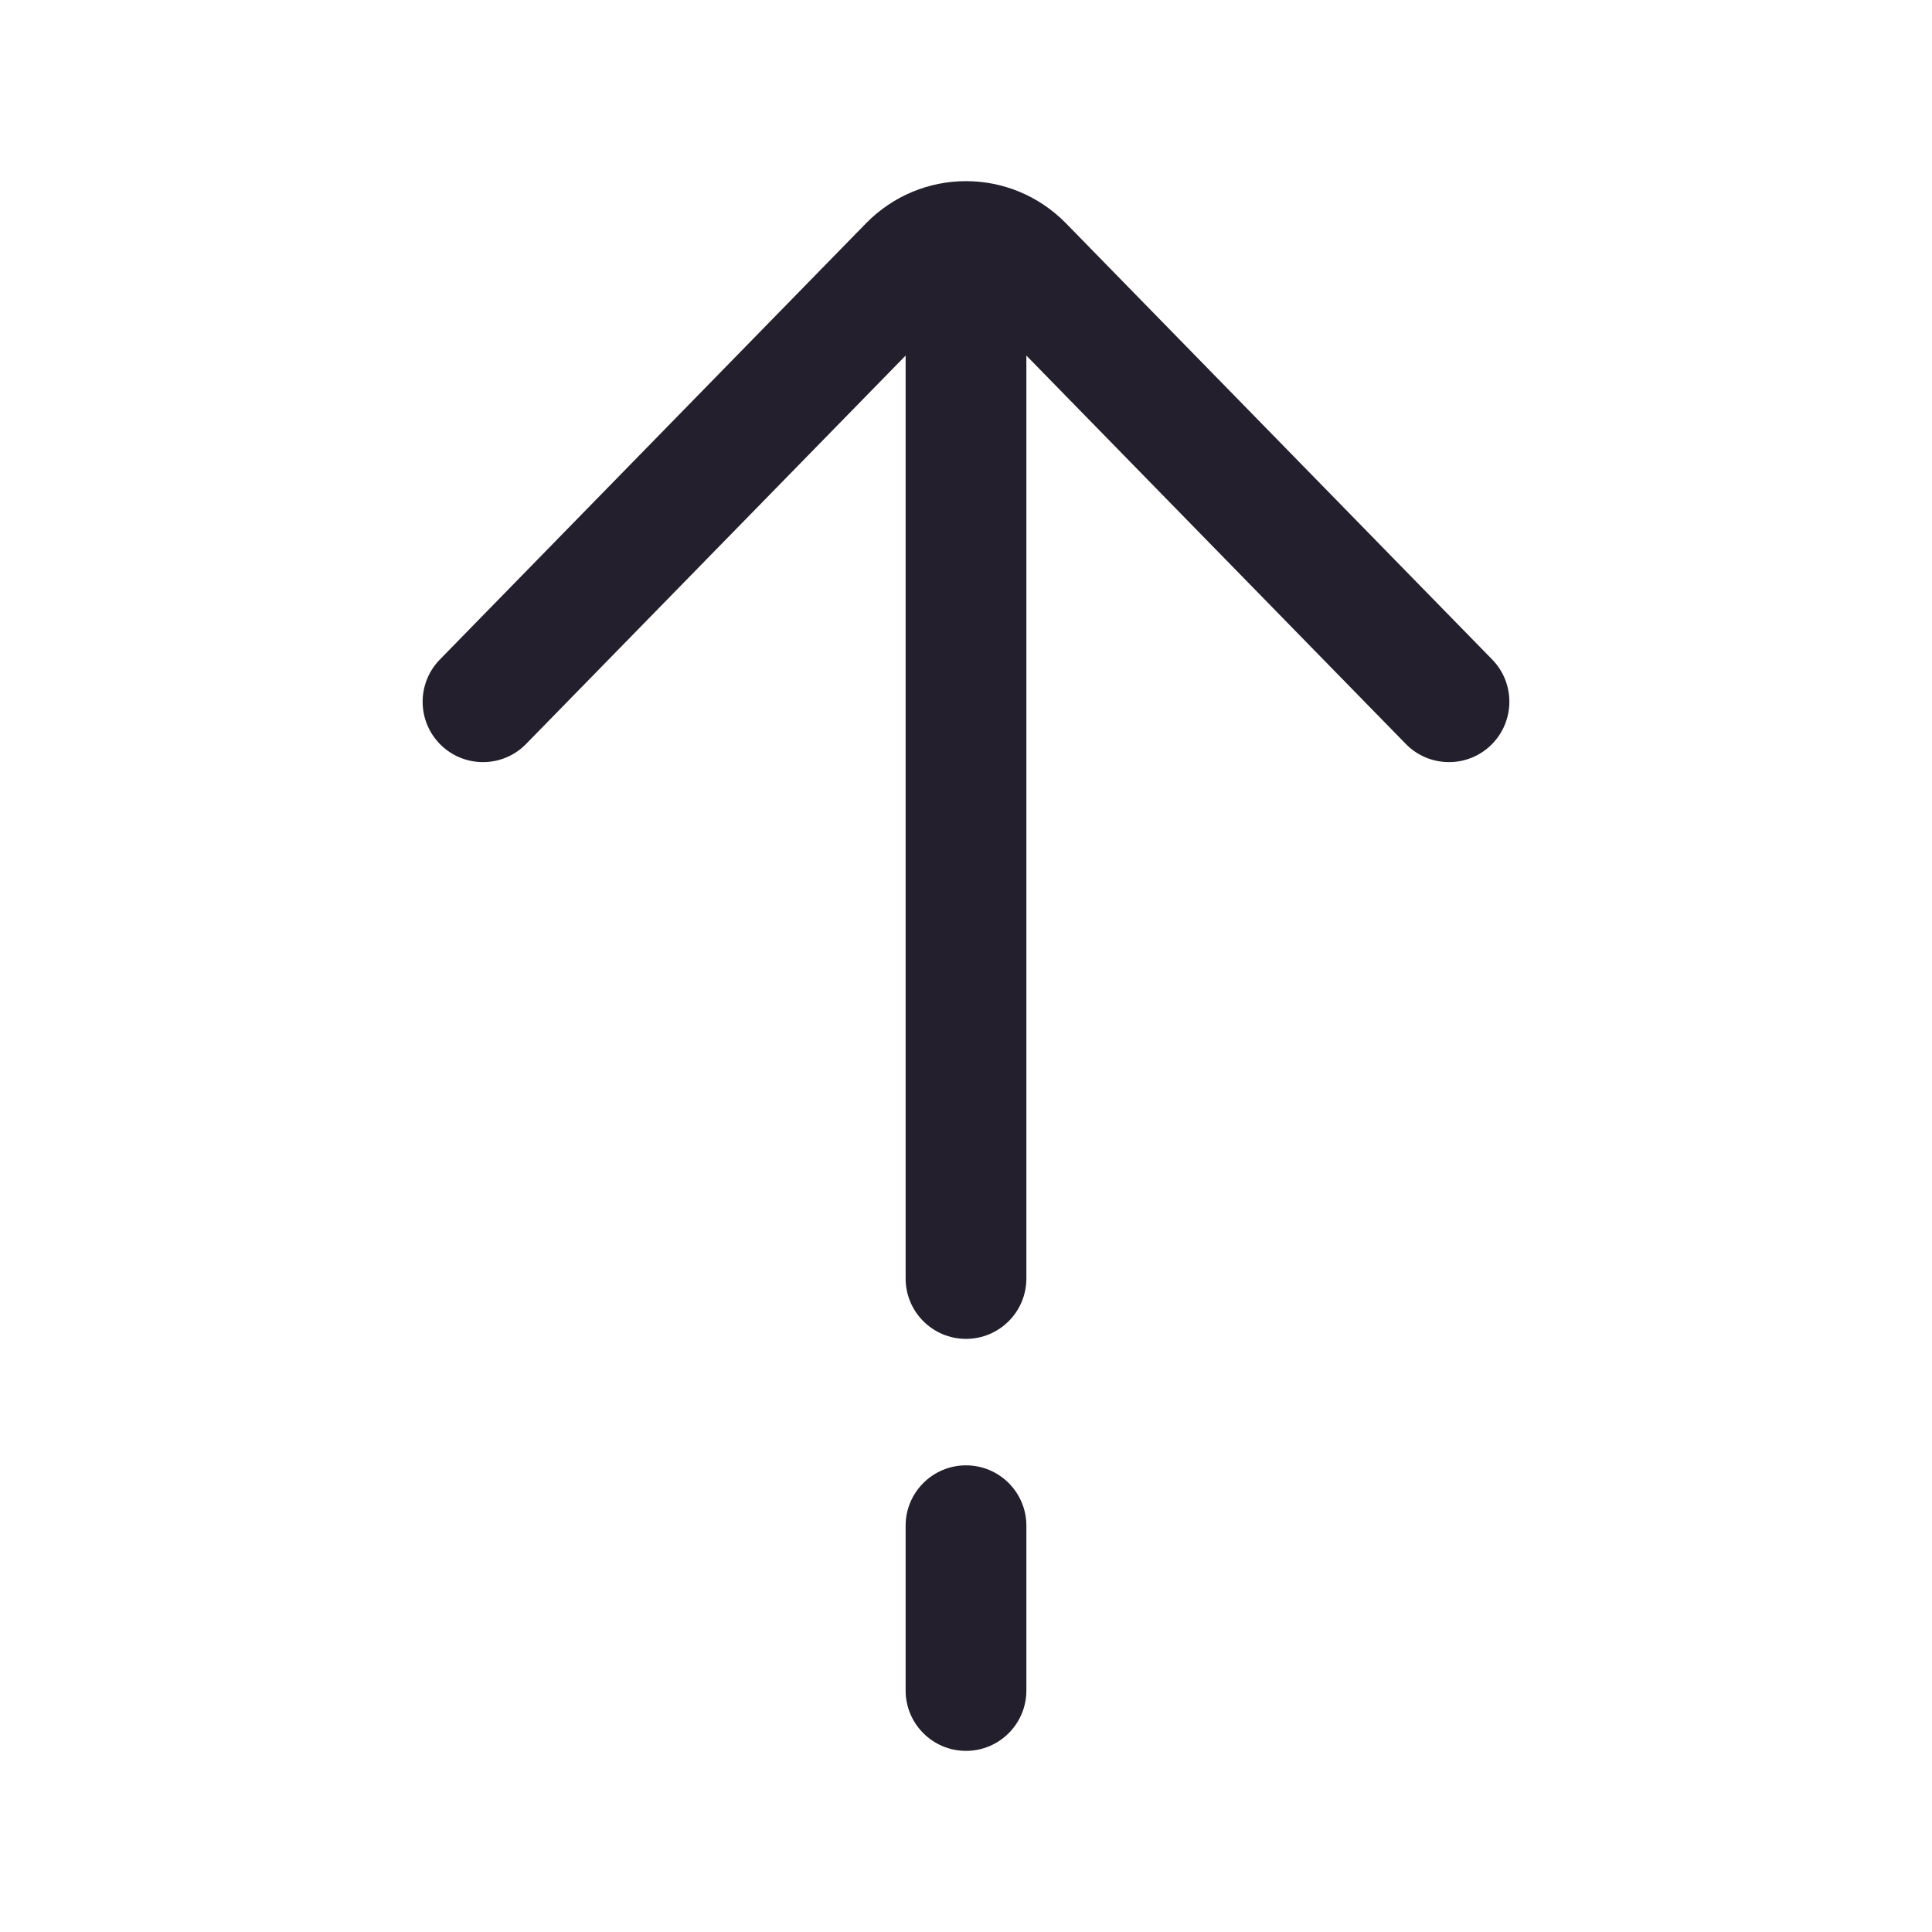 <svg width="24" height="24" viewBox="0 0 24 24" fill="none" xmlns="http://www.w3.org/2000/svg">
<path fill-rule="evenodd" clip-rule="evenodd" d="M10.756 2.776C11.441 2.075 12.559 2.075 13.244 2.776L12.707 3.3L13.244 2.776L18.537 8.193C18.826 8.49 18.82 8.964 18.524 9.254C18.228 9.543 17.753 9.538 17.463 9.241L12.75 4.417V15.882C12.75 16.296 12.414 16.632 12 16.632C11.586 16.632 11.25 16.296 11.25 15.882V4.417L6.536 9.241C6.247 9.538 5.772 9.543 5.476 9.254C5.18 8.964 5.174 8.49 5.464 8.193L10.756 2.776ZM12 18.203C12.414 18.203 12.75 18.539 12.75 18.953V21C12.75 21.414 12.414 21.75 12 21.75C11.586 21.75 11.25 21.414 11.25 21V18.953C11.25 18.539 11.586 18.203 12 18.203Z" fill="#231F2C"/>
</svg>
